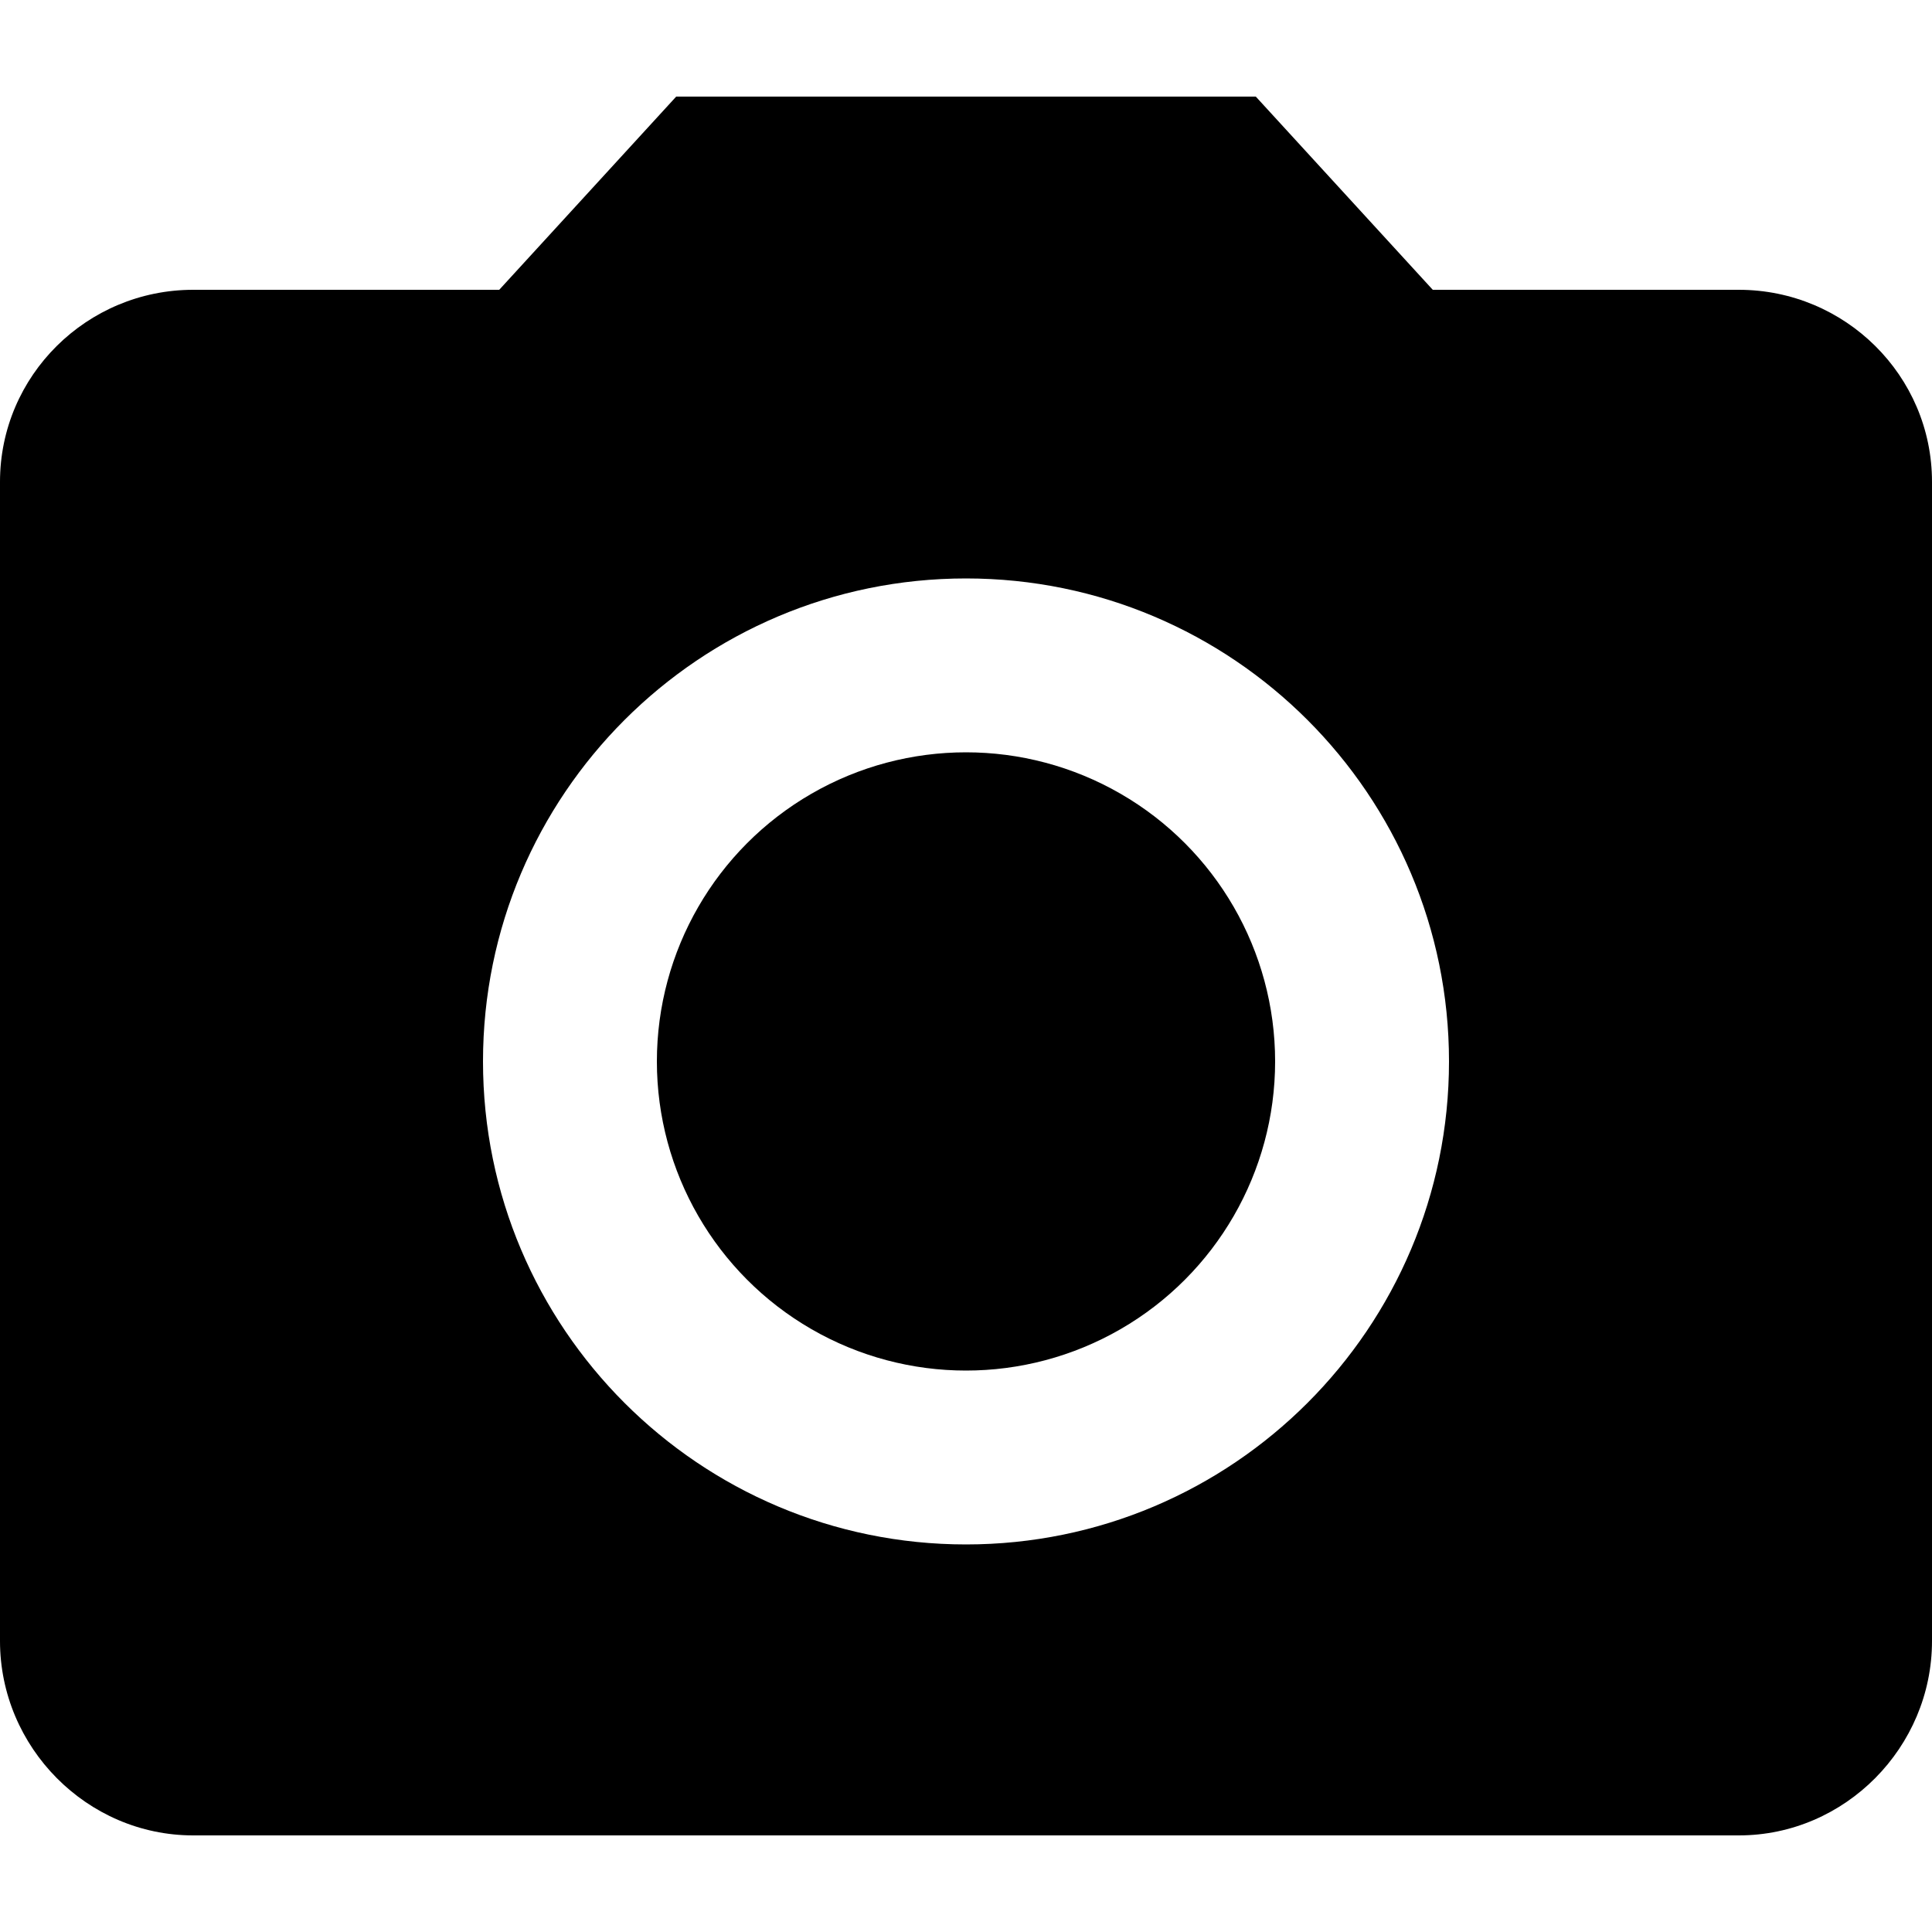 <?xml version="1.0" encoding="utf-8"?>
<!-- Generator: Adobe Illustrator 19.2.1, SVG Export Plug-In . SVG Version: 6.00 Build 0)  -->
<svg version="1.1" id="Layer_1" xmlns="http://www.w3.org/2000/svg" xmlns:xlink="http://www.w3.org/1999/xlink" x="0px" y="0px"
	 width="500px" height="500px" viewBox="0 0 500 500" enable-background="new 0 0 500 500" xml:space="preserve">
<g>
	<ellipse cx="250" cy="274.7" rx="80" ry="80"/>
	<path d="M175,25l-45.8,50H50C22.5,75,0,97.2,0,124.7v300C0,452.2,22.5,475,50,475h400c27.5,0,50-22.8,50-50.3v-300
		c0-27.5-22.5-49.7-50-49.7h-79.2L325,25H175z M250,399.7c-69,0-125-56-125-125s56-125,125-125s125,56,125,125S319,399.7,250,399.7z
		"/>
</g>
</svg>

